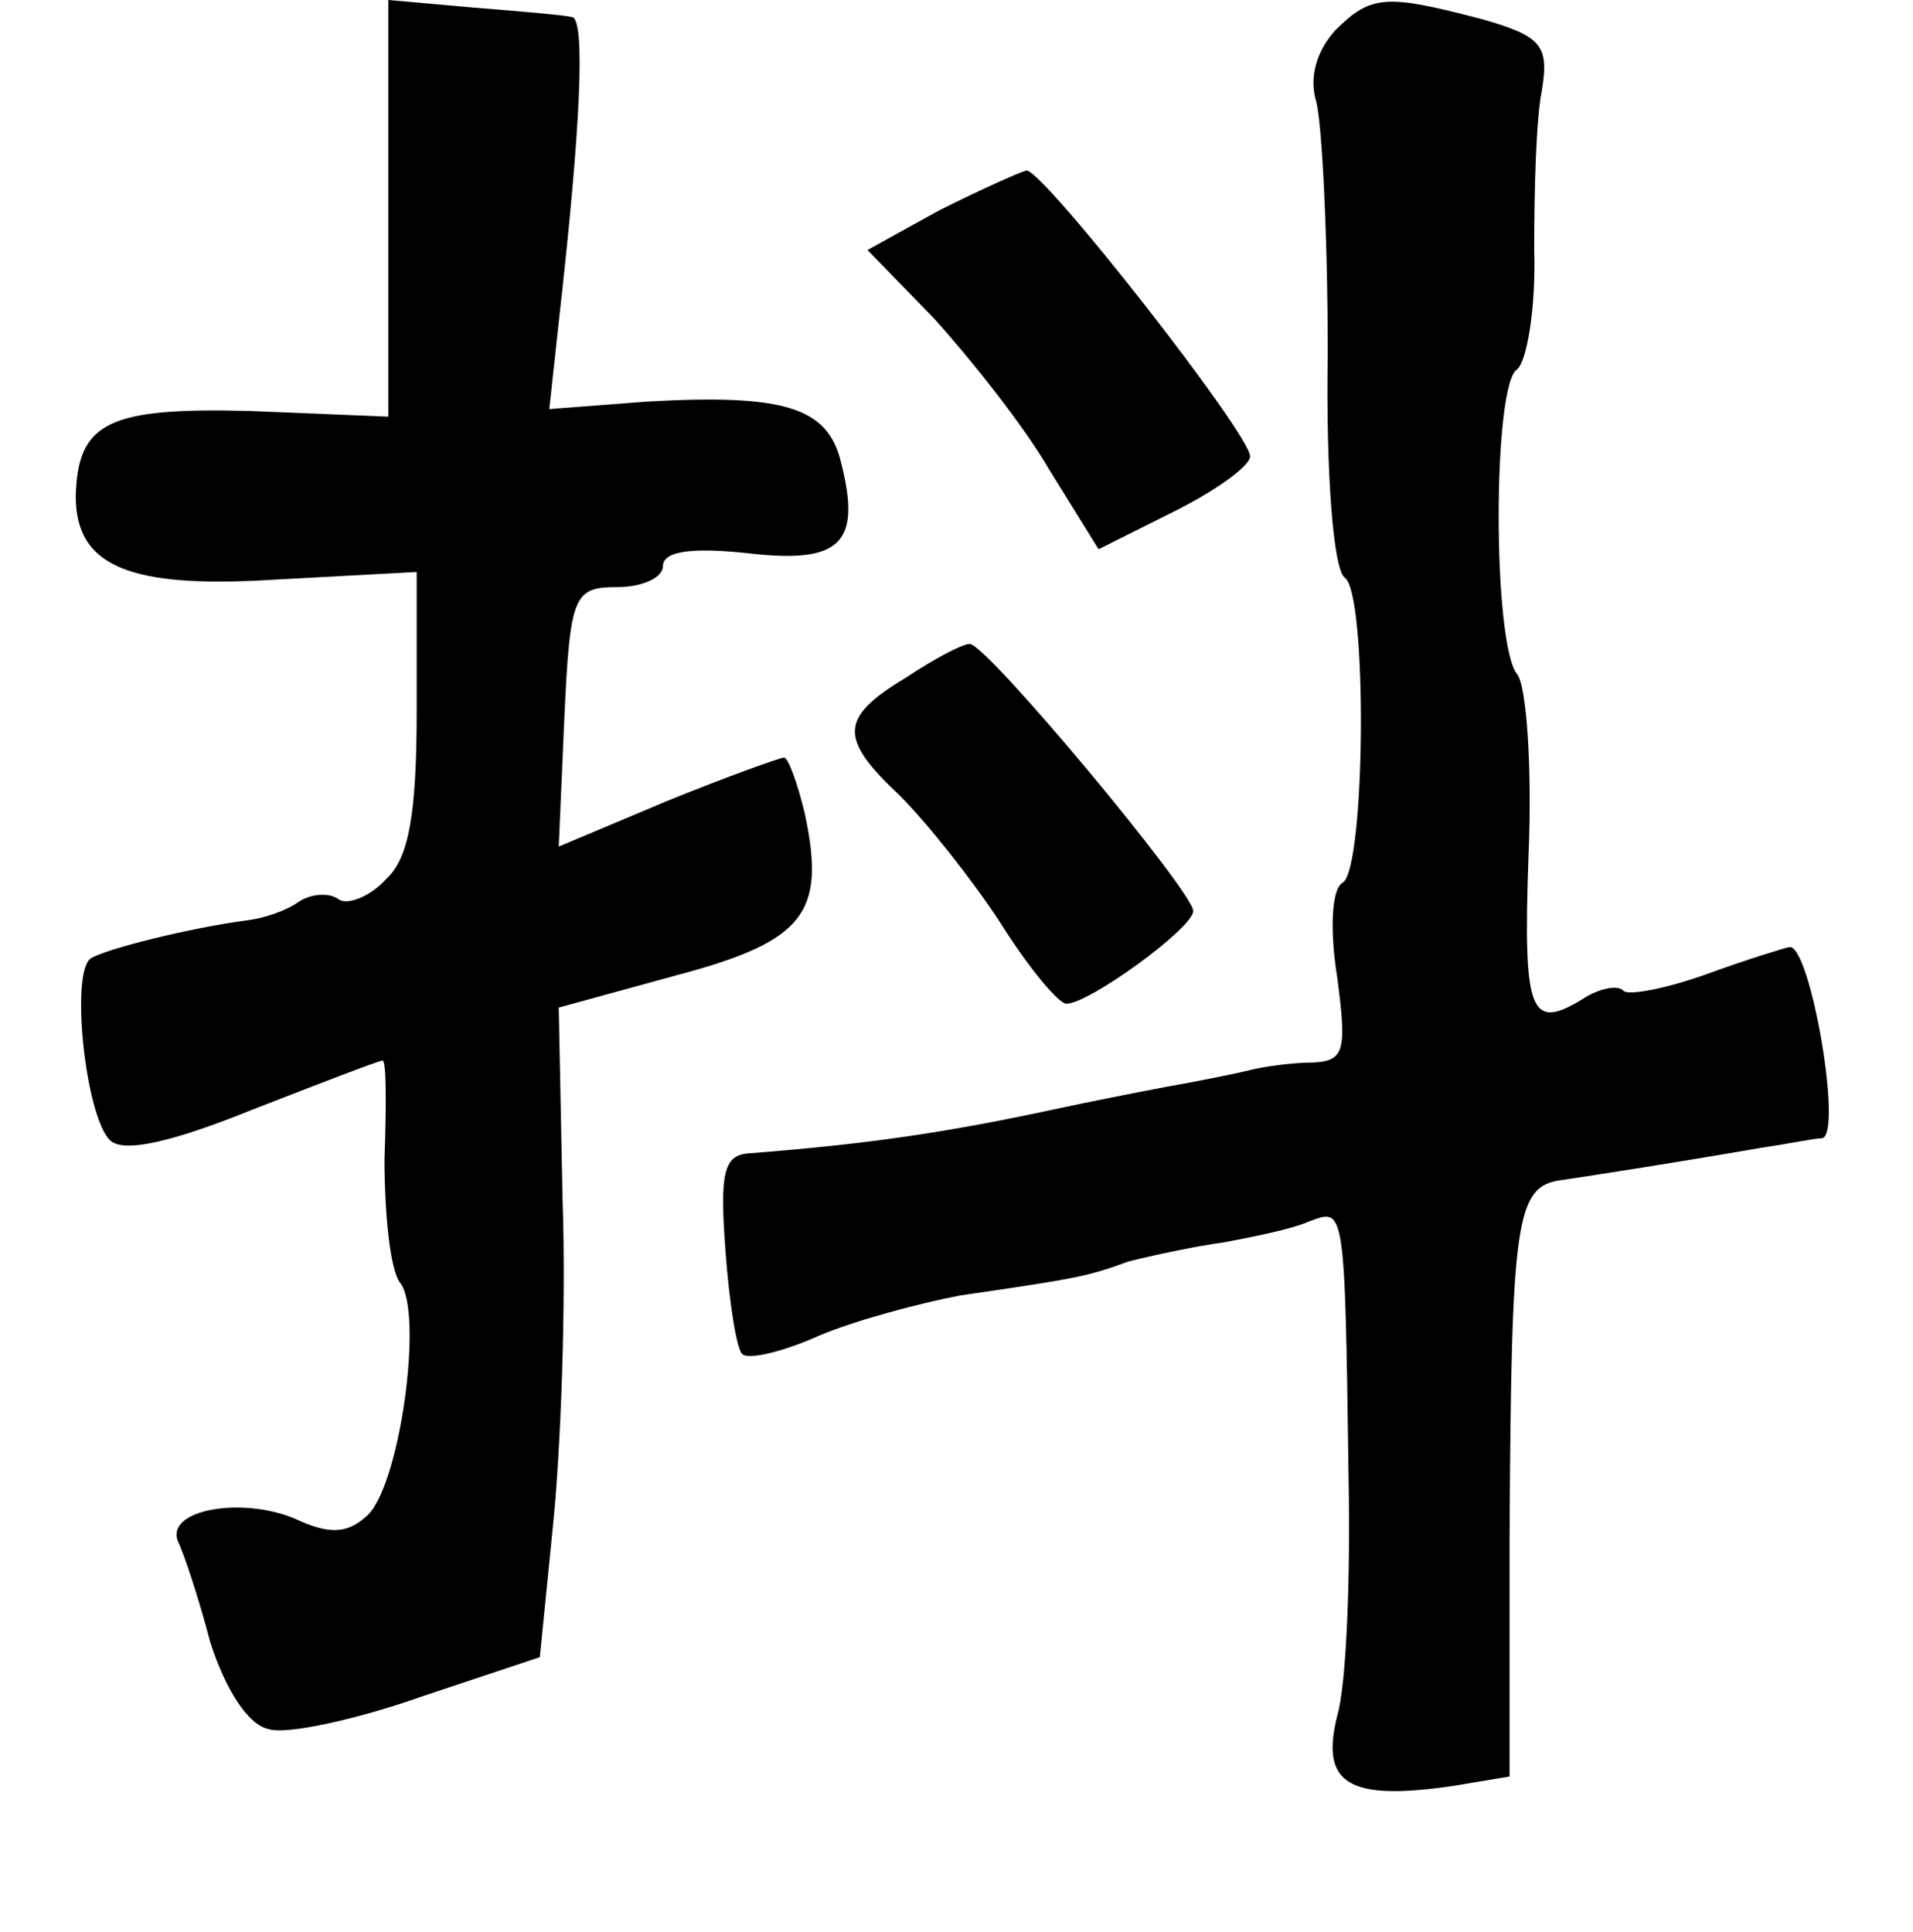 <?xml version="1.0" standalone="no"?>
<!DOCTYPE svg PUBLIC "-//W3C//DTD SVG 20010904//EN"
 "http://www.w3.org/TR/2001/REC-SVG-20010904/DTD/svg10.dtd">
<svg version="1.0" xmlns="http://www.w3.org/2000/svg"
 width="101pt" height="102pt" viewBox="0 0 101 102"
 preserveAspectRatio="xMidYMid meet">
<g transform="translate(0,102) scale(0.1,-0.1)"
fill="#000000" stroke="none">
<path d="M205 910 l0 -110 -73 3 c-75 2 -91 -6 -92 -45 0 -37 28 -49 106 -44
l74 4 0 -73 c0 -54 -4 -78 -16 -89 -8 -9 -20 -14 -25 -11 -5 4 -15 3 -21 -1
-7 -5 -19 -9 -28 -10 -30 -4 -74 -15 -82 -20 -11 -7 -3 -83 10 -96 7 -7 33 -1
75 16 36 14 67 26 69 26 2 0 2 -24 1 -52 0 -29 3 -58 8 -65 13 -15 0 -110 -18
-124 -10 -9 -20 -9 -37 -1 -28 12 -69 5 -62 -12 3 -6 11 -30 17 -53 8 -25 20
-44 31 -46 9 -3 46 5 80 17 l63 21 7 70 c4 39 7 116 5 172 l-2 101 62 17 c68
18 79 33 68 85 -4 17 -9 30 -11 30 -2 0 -30 -10 -62 -23 l-57 -24 3 69 c3 64
5 68 28 68 13 0 24 5 24 11 0 8 15 10 44 7 50 -6 61 5 50 48 -7 29 -30 36
-102 32 l-52 -4 5 46 c12 106 14 160 7 161 -4 1 -27 3 -52 5 l-45 4 0 -110z"/>
<path d="M705 1004 c-10 -11 -14 -25 -10 -38 3 -12 6 -71 6 -133 -1 -63 3
-114 9 -118 12 -8 11 -153 -1 -161 -6 -3 -7 -25 -3 -50 5 -38 4 -44 -12 -45
-11 0 -26 -2 -34 -4 -8 -2 -28 -6 -45 -9 -16 -3 -41 -8 -55 -11 -60 -13 -101
-19 -165 -24 -13 -1 -15 -11 -12 -51 2 -28 6 -53 9 -55 3 -3 21 1 41 10 19 8
53 17 74 21 62 9 67 10 89 18 12 3 35 8 50 10 16 3 36 7 45 11 19 7 19 10 21
-135 1 -52 -1 -109 -6 -126 -9 -36 6 -45 61 -37 l30 5 0 126 c1 169 3 186 28
189 20 3 59 9 105 17 14 2 28 5 32 5 11 2 -6 101 -17 101 -1 0 -21 -6 -43 -14
-22 -8 -43 -12 -45 -9 -3 3 -12 1 -19 -3 -30 -19 -34 -11 -31 74 2 46 -1 90
-6 96 -13 16 -13 153 0 161 5 4 10 32 9 63 0 32 1 69 4 84 4 24 0 29 -32 38
-50 13 -58 13 -77 -6z"/>
<path d="M496 909 l-38 -21 35 -36 c19 -21 47 -56 61 -80 l26 -42 40 20 c22
11 40 24 40 29 0 12 -109 151 -118 151 -4 -1 -24 -10 -46 -21z"/>
<path d="M478 662 c-35 -21 -35 -32 -3 -62 14 -14 38 -44 53 -67 15 -24 31
-43 35 -43 12 0 67 40 67 49 0 10 -109 141 -118 141 -4 0 -19 -8 -34 -18z"/>
</g>
</svg>
